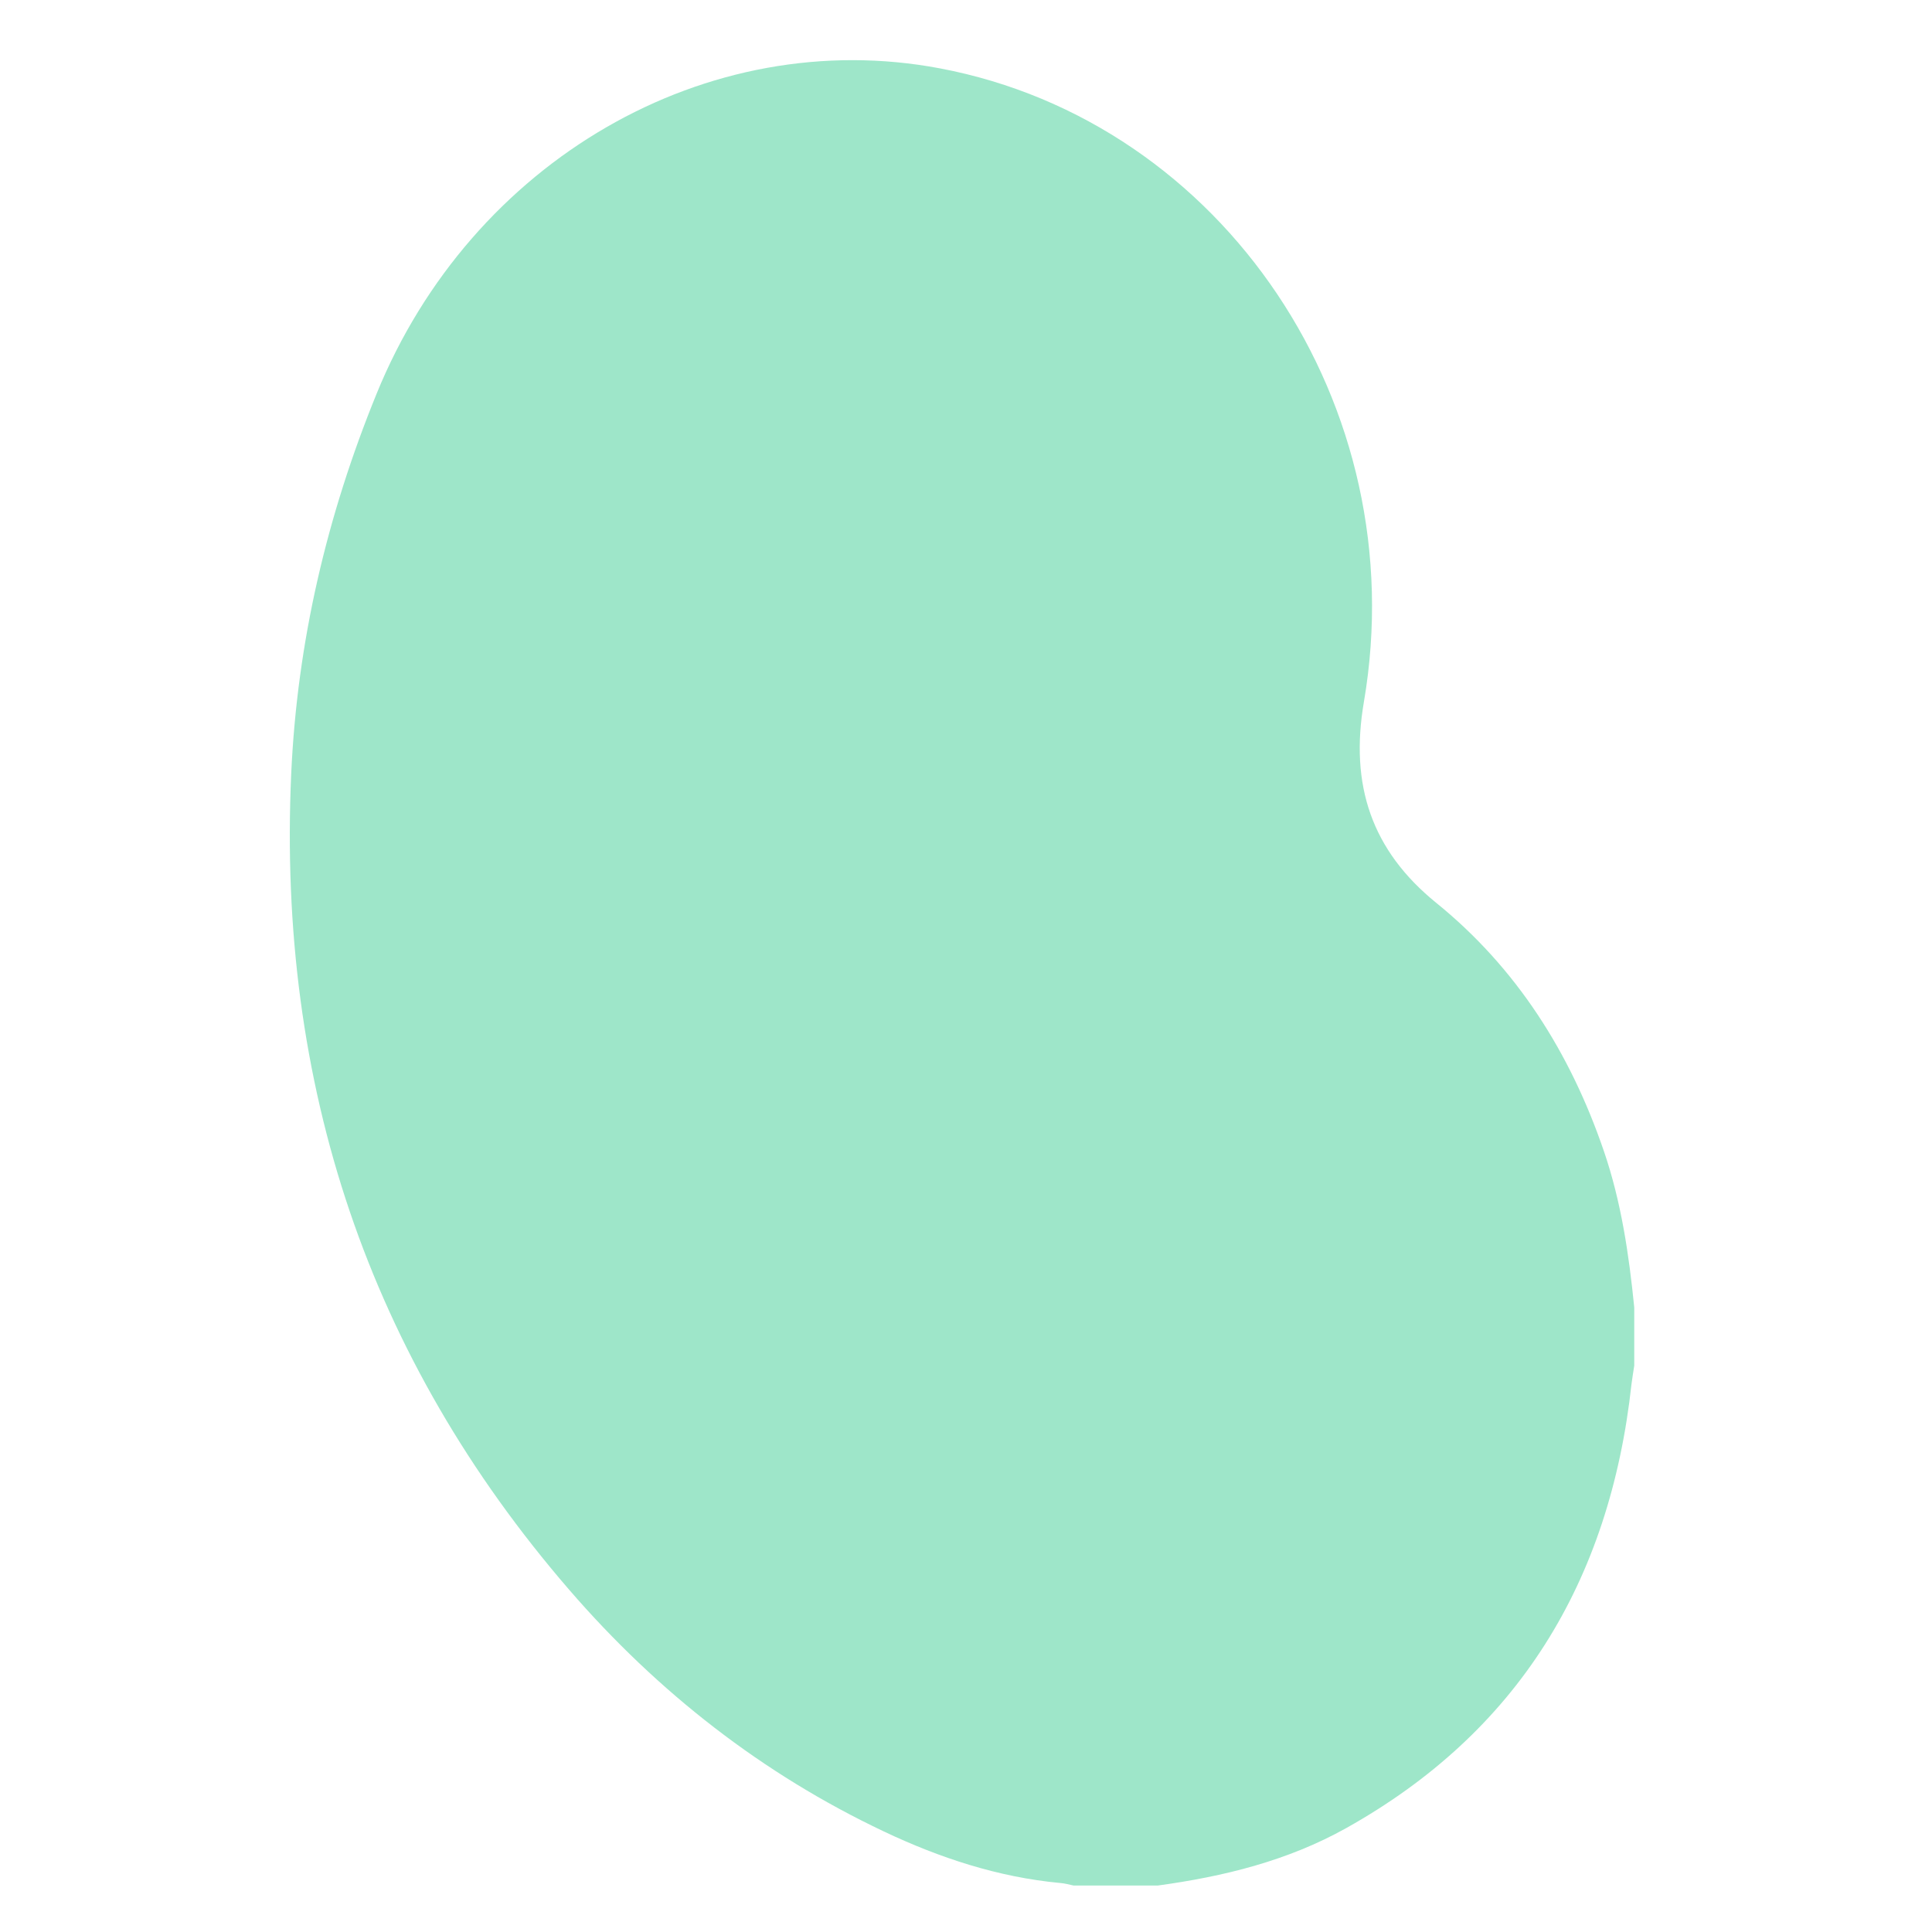 <svg width="120" height="120" viewBox="0 0 120 120" fill="none" xmlns="http://www.w3.org/2000/svg">
<g opacity="0.5">
<path d="M101.506 81.205C101.506 82.415 101.506 83.615 101.506 84.825C101.446 85.205 101.386 85.585 101.336 85.965C99.987 98.305 94.227 107.605 83.636 113.535C79.977 115.585 75.996 116.555 71.906 117.115C70.166 117.115 68.427 117.115 66.686 117.115C66.406 117.055 66.126 116.975 65.837 116.955C61.996 116.595 58.356 115.395 54.897 113.755C47.377 110.195 40.856 105.115 35.346 98.735C22.907 84.335 17.216 67.395 18.087 48.075C18.456 39.865 20.306 32.025 23.387 24.465C29.276 9.985 43.916 1.515 58.377 4.245C75.996 7.575 87.856 25.205 84.716 43.585C83.826 48.775 85.197 52.825 89.216 56.085C94.177 60.105 97.526 65.365 99.626 71.515C100.696 74.645 101.176 77.905 101.506 81.205Z" fill="#3DCE94"/>
</g>
</svg>
